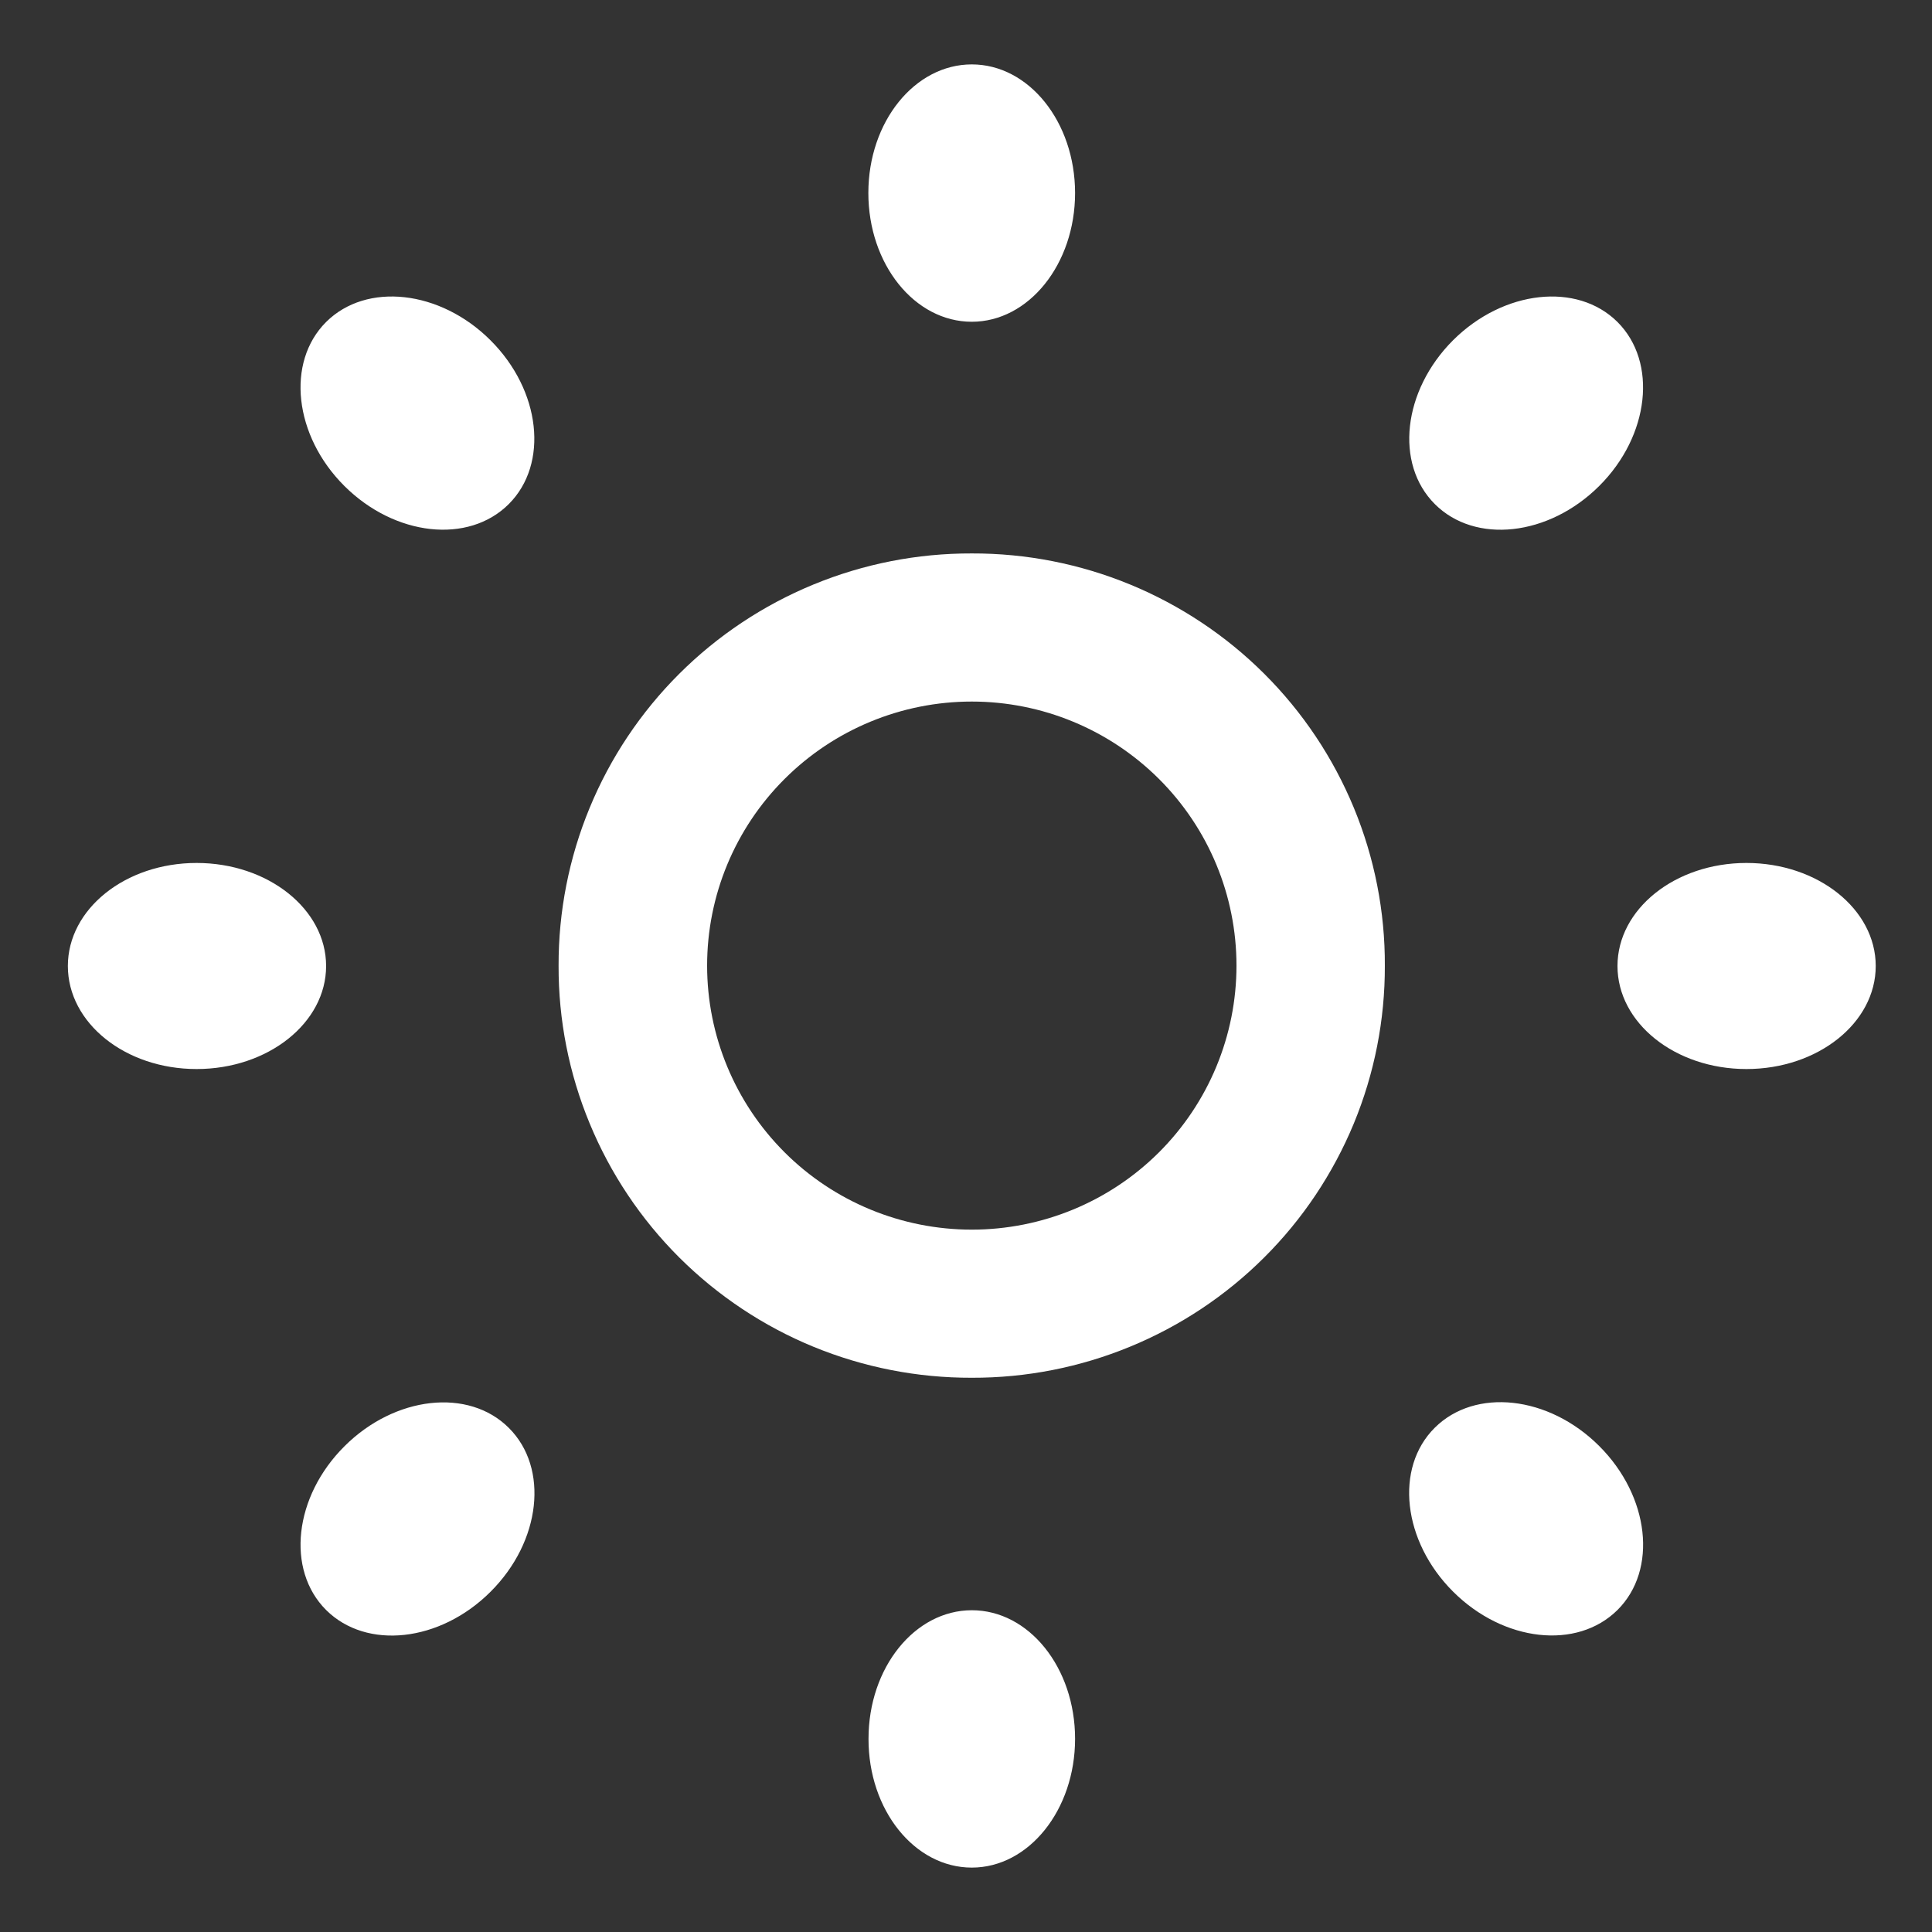 <svg width="24" height="24" viewBox="0 0 24 24" fill="none" xmlns="http://www.w3.org/2000/svg">
<rect x="0" y="0" width="24" height="24" fill="#333333" stroke="none"/>
<path d="M12.072 6.875C11.397 6.873 10.729 7.004 10.105 7.261C9.481 7.518 8.914 7.895 8.437 8.371C7.96 8.847 7.582 9.412 7.325 10.035C7.068 10.657 6.937 11.324 6.939 11.997C6.937 12.67 7.068 13.336 7.326 13.958C7.583 14.58 7.961 15.145 8.438 15.621C8.915 16.096 9.482 16.474 10.105 16.73C10.729 16.986 11.397 17.117 12.072 17.115C12.746 17.117 13.415 16.986 14.038 16.729C14.661 16.473 15.228 16.096 15.705 15.62C16.182 15.145 16.559 14.58 16.817 13.958C17.074 13.336 17.205 12.669 17.203 11.997C17.206 11.324 17.075 10.657 16.818 10.035C16.561 9.413 16.183 8.847 15.706 8.371C15.229 7.895 14.662 7.518 14.039 7.261C13.415 7.004 12.747 6.873 12.072 6.875ZM12.072 15.275C11.2 15.275 10.363 14.93 9.747 14.315C9.13 13.699 8.784 12.865 8.784 11.995C8.784 11.125 9.13 10.291 9.747 9.676C10.363 9.061 11.2 8.715 12.072 8.715C12.944 8.715 13.78 9.061 14.397 9.676C15.014 10.291 15.36 11.125 15.36 11.995C15.36 12.865 15.014 13.699 14.397 14.315C13.78 14.93 12.944 15.275 12.072 15.275ZM20.093 4C19.592 3.501 18.676 3.603 18.05 4.227C17.425 4.853 17.324 5.762 17.824 6.262C18.325 6.763 19.239 6.662 19.866 6.037C20.492 5.413 20.593 4.499 20.093 4ZM4.279 17.966C3.652 18.59 3.551 19.501 4.051 20C4.552 20.499 5.466 20.4 6.093 19.774C6.721 19.149 6.822 18.237 6.321 17.738C5.821 17.238 4.905 17.341 4.279 17.966ZM4.051 4C3.551 4.499 3.652 5.413 4.278 6.037C4.905 6.662 5.819 6.762 6.32 6.262C6.82 5.763 6.719 4.85 6.092 4.226C5.468 3.603 4.552 3.501 4.051 4ZM18.05 19.771C18.676 20.397 19.59 20.499 20.093 20C20.595 19.501 20.492 18.587 19.865 17.962C19.238 17.336 18.325 17.237 17.823 17.736C17.321 18.235 17.425 19.147 18.05 19.771ZM12.072 3.997C12.779 3.997 13.355 3.282 13.355 2.397C13.354 1.512 12.779 0.8 12.072 0.8C11.363 0.8 10.787 1.512 10.787 2.397C10.787 3.282 11.361 3.997 12.072 3.997ZM12.072 23.2C12.779 23.2 13.355 22.485 13.355 21.6C13.355 20.715 12.781 20.003 12.073 20.003C11.364 20.003 10.789 20.715 10.789 21.6C10.787 22.485 11.361 23.2 12.072 23.2ZM4.051 12C4.051 11.294 3.33 10.72 2.442 10.72C1.555 10.72 0.843 11.294 0.843 12C0.843 12.707 1.555 13.28 2.442 13.28C3.33 13.28 4.051 12.707 4.051 12ZM23.301 12C23.301 11.294 22.582 10.72 21.695 10.72C20.808 10.72 20.093 11.294 20.093 12C20.093 12.707 20.808 13.28 21.695 13.28C22.582 13.28 23.301 12.707 23.301 12Z" fill="white"/>
</svg>
